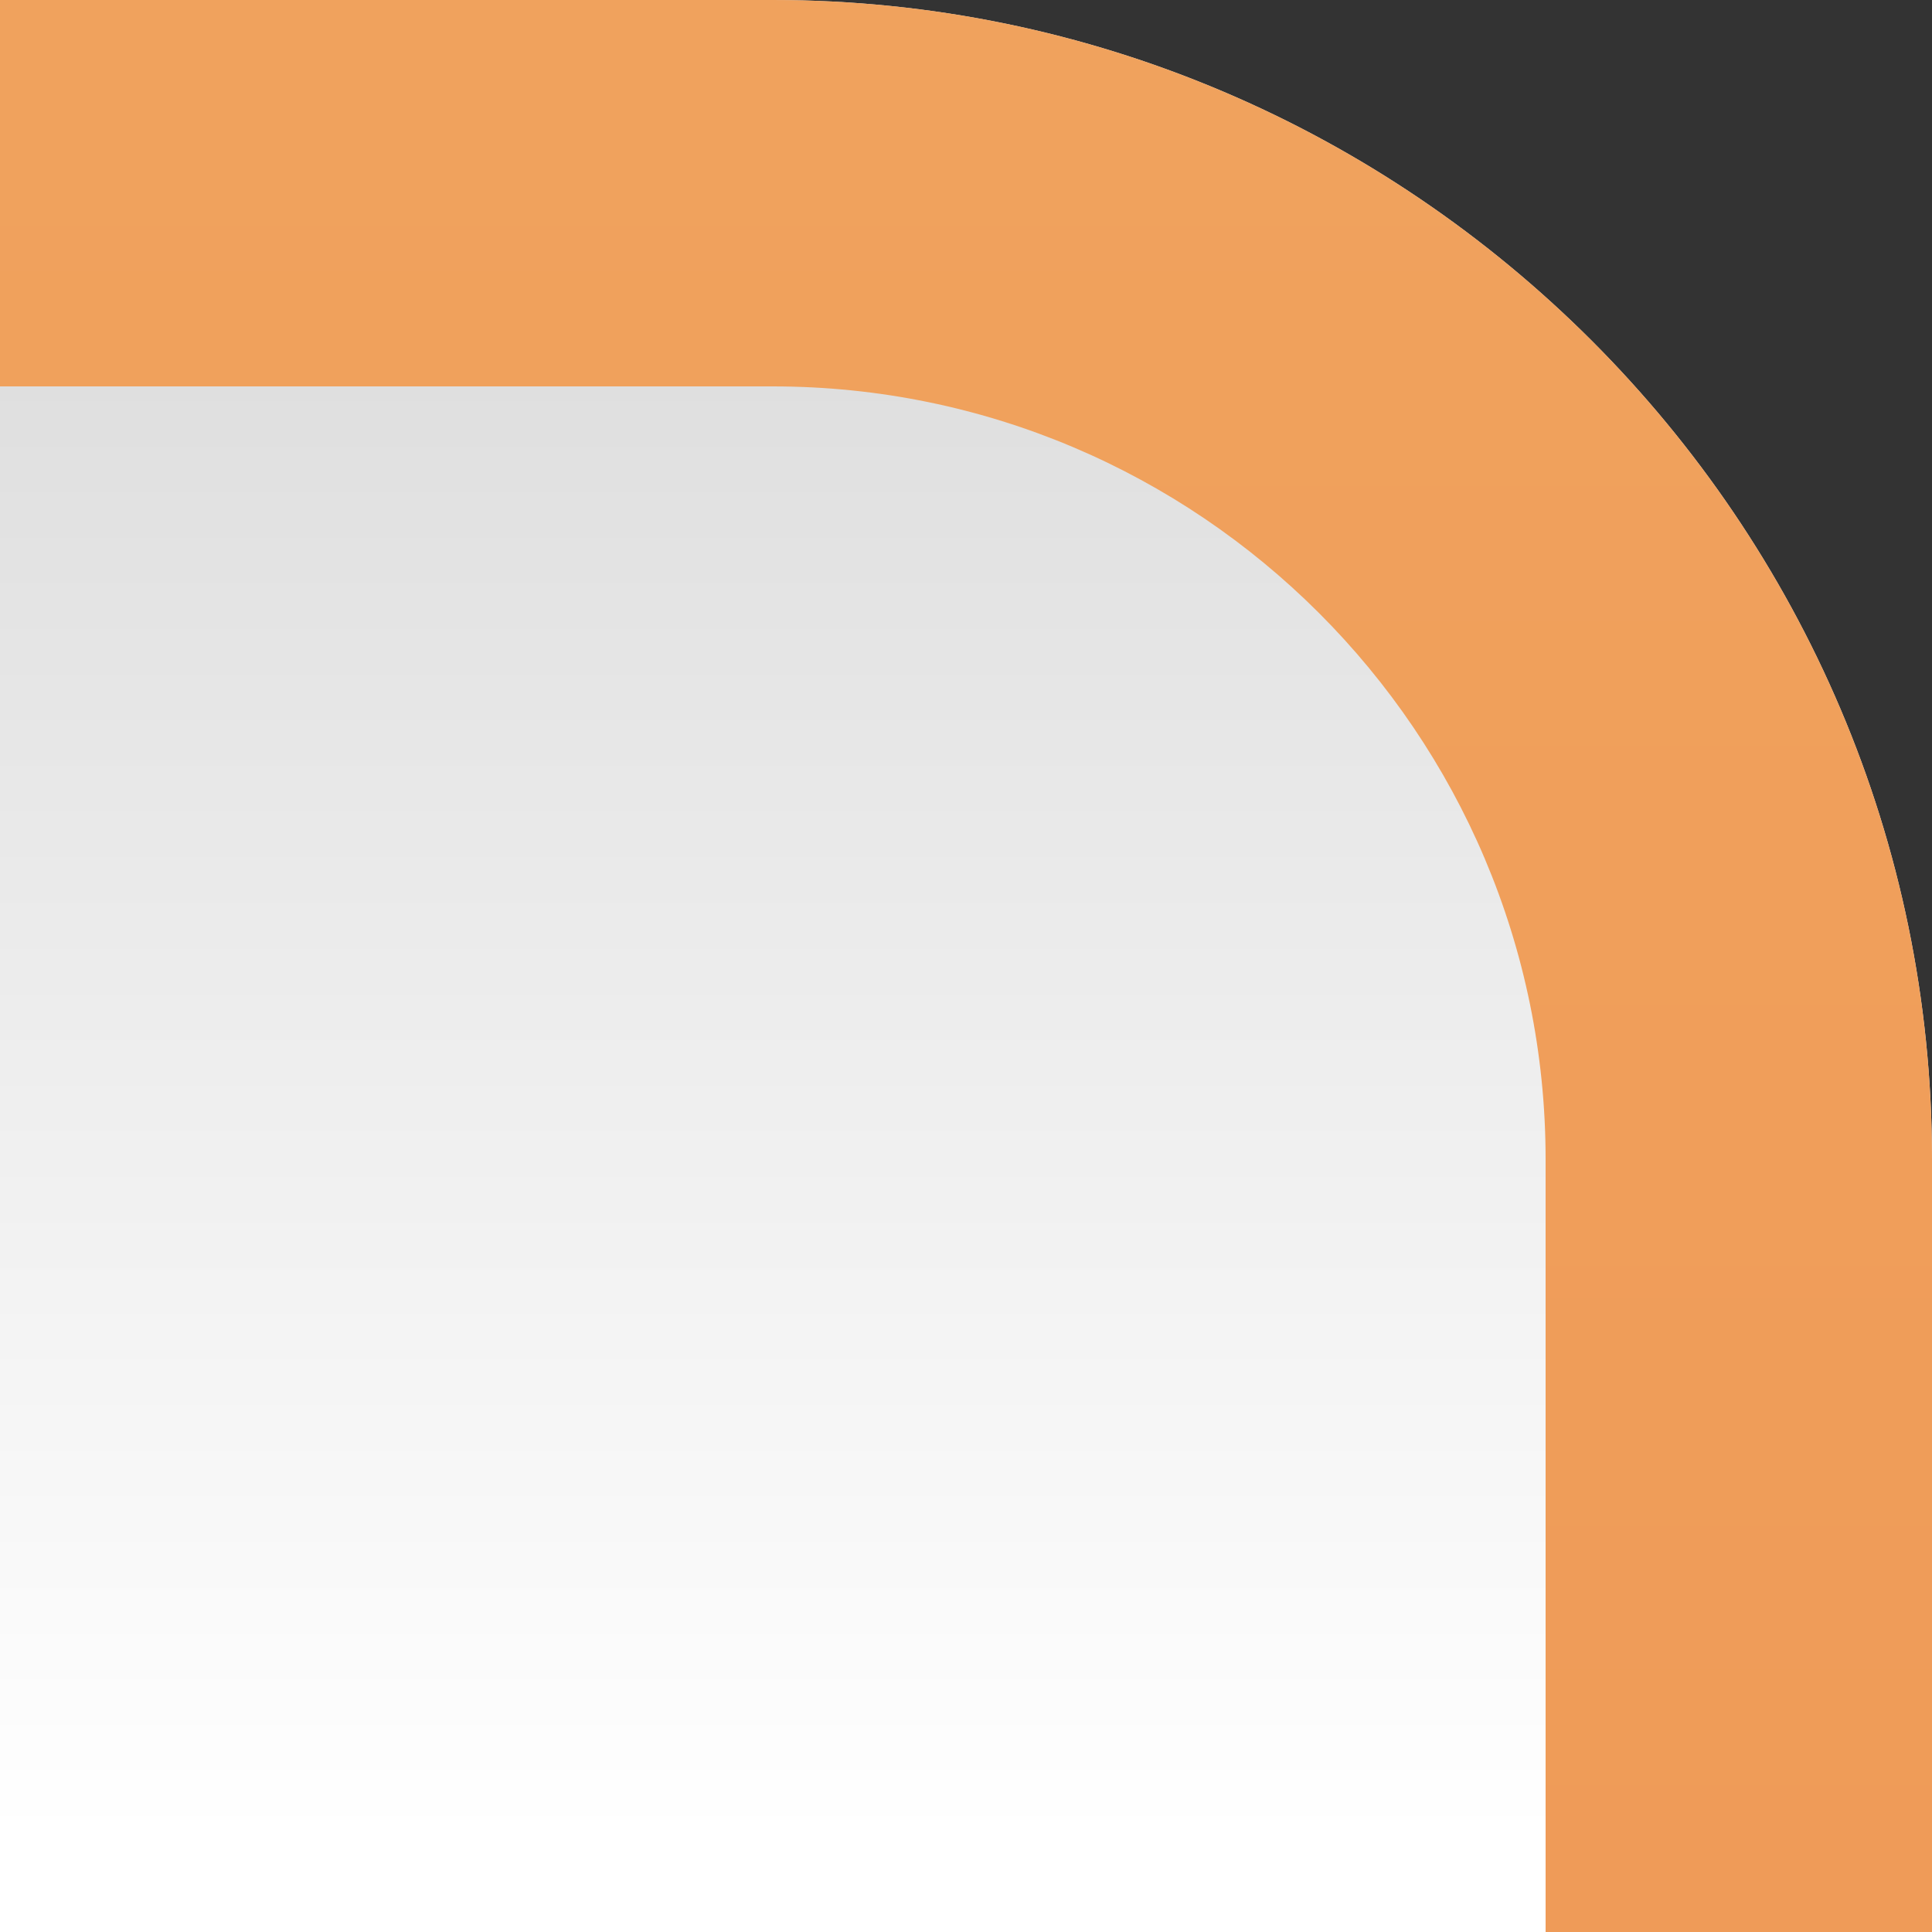 <?xml version="1.0" encoding="UTF-8"?>
<!DOCTYPE svg PUBLIC "-//W3C//DTD SVG 1.1 Tiny//EN" "http://www.w3.org/Graphics/SVG/1.1/DTD/svg11-tiny.dtd">
<svg baseProfile="tiny" height="10px" version="1.1" viewBox="0 0 10 10" width="10px" x="0px" xmlns="http://www.w3.org/2000/svg" xmlns:xlink="http://www.w3.org/1999/xlink" y="0px">
<rect x="0" y="0" width="10" height="10" fill="#333333" stroke="none"/>
<rect fill="none" height="10" width="10"/>
<g>
<linearGradient gradientUnits="userSpaceOnUse" id="SVGID_1_" x1="5" x2="5" y1="1.25" y2="9.515">
<stop offset="0" style="stop-color:#DCDCDC"/>
<stop offset="1" style="stop-color:#FFFFFF"/>
</linearGradient>
<path d="M10,6c0-3.3-2.699-6-6-6H0v10h10V6z" fill="url(#SVGID_1_)"/>
</g>
<linearGradient gradientUnits="userSpaceOnUse" id="SVGID_2_" x1="5" x2="5" y1="0.5" y2="99.965">
<stop offset="0" style="stop-color:#F0A25D"/>
<stop offset="1" style="stop-color:#E85826"/>
</linearGradient>
<path d="M4,0H0v2h4c2.205,0,4,1.794,4,4v4h2V6C10,2.7,7.301,0,4,0z" fill="url(#SVGID_2_)"/>
</svg>
